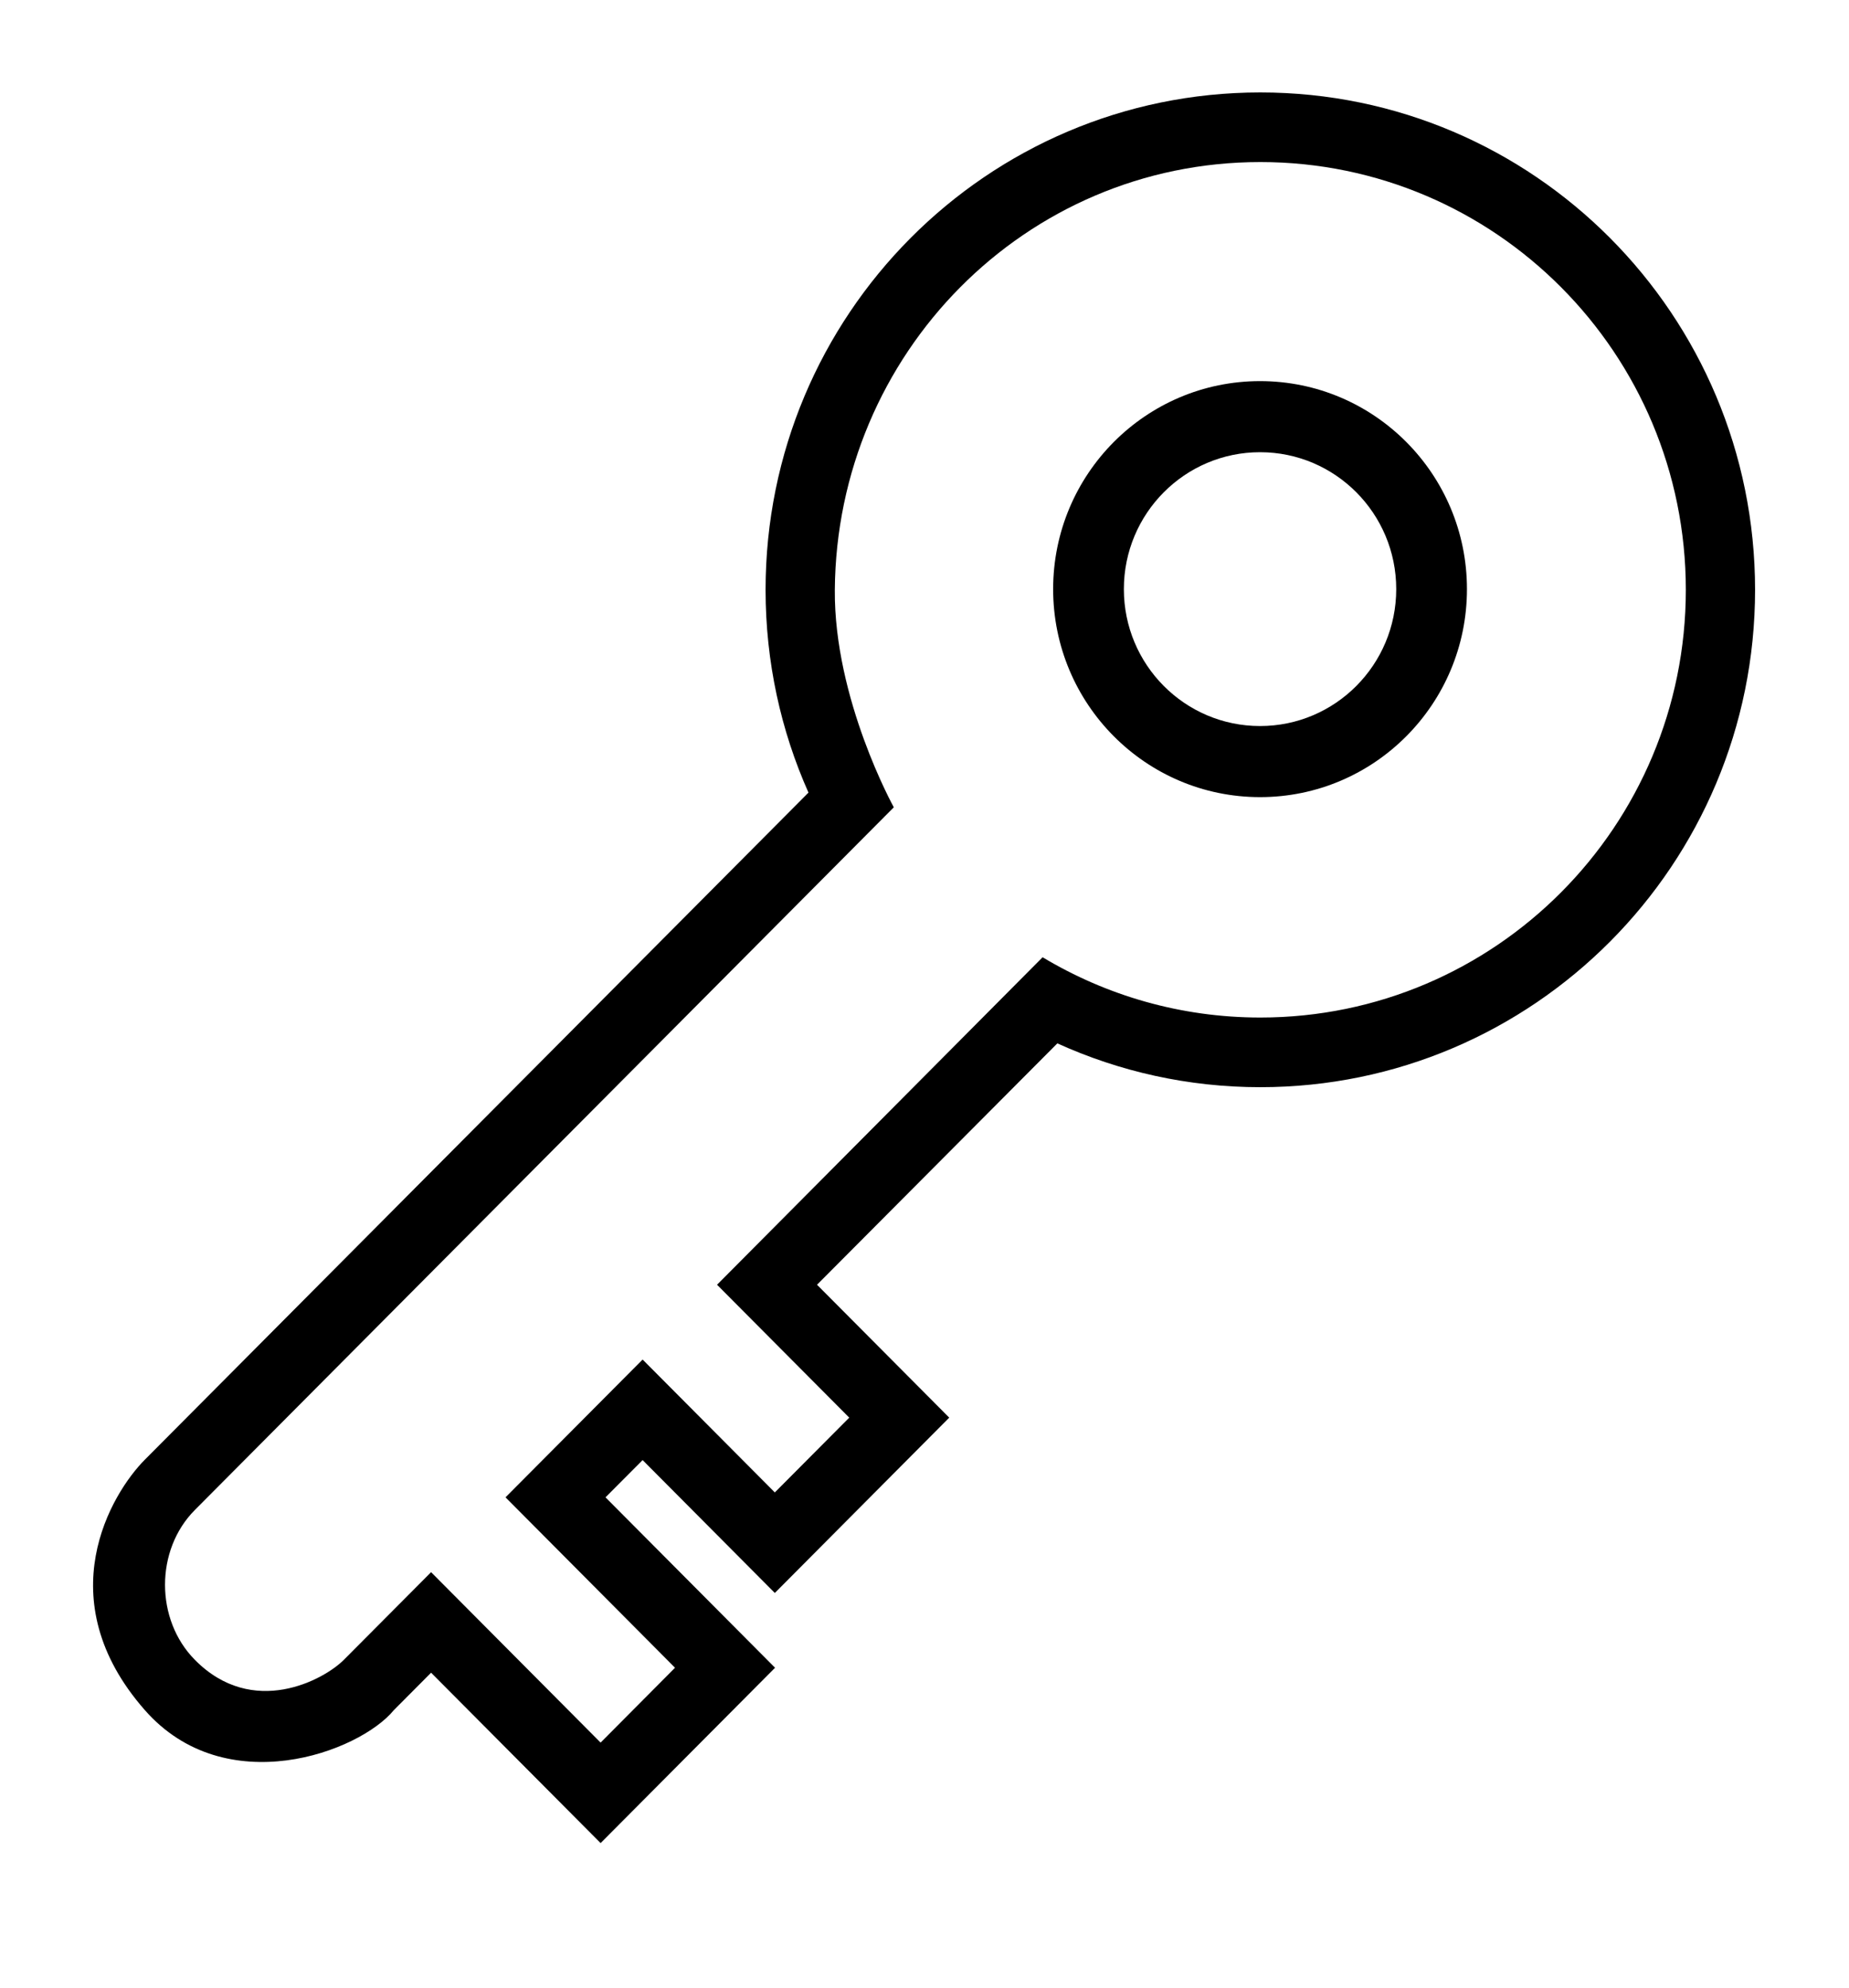 <?xml version="1.0" encoding="UTF-8"?>
<svg width="40px" height="43px" viewBox="0 0 40 43" version="1.1" xmlns="http://www.w3.org/2000/svg" xmlns:xlink="http://www.w3.org/1999/xlink">
    <title>Group</title>
    <g id="Page-1" stroke="none" stroke-width="1" fill="none" fill-rule="evenodd">
        <g id="Group" transform="translate(2, 2)" fill="#000000" fill-rule="nonzero">
            <g id="pixelied-m&amp;m" transform="translate(18, 19) scale(-1, 1) rotate(90) translate(-18, -19) translate(-1, 1)">
                <path d="M34.08,14.767 L37.873,10.993 L34.187,7.326 L34.996,6.521 C35.911,5.769 36.982,2.877 34.996,1.133 C32.592,-0.978 30.302,0.413 29.579,1.133 L15.15,15.487 C15.148,15.488 15.147,15.488 15.145,15.489 C13.806,14.893 12.322,14.562 10.76,14.562 C4.817,14.562 0,19.354 0,25.265 C0,31.176 4.817,35.968 10.76,35.968 C16.702,35.968 21.52,31.176 21.52,25.265 C21.52,23.699 21.18,22.214 20.572,20.874 L25.794,15.675 L28.669,18.535 L32.462,14.762 L29.587,11.902 L30.393,11.099 L34.08,14.767 Z M30.287,14.762 L28.669,16.372 L25.794,13.512 L18.709,20.555 C19.536,21.933 20.013,23.543 20.013,25.265 C20.013,30.348 15.87,34.47 10.76,34.47 C5.649,34.47 1.506,30.348 1.506,25.265 C1.506,20.181 5.65,16.1 10.76,16.06 C13.129,16.041 15.465,17.336 15.465,17.336 L30.667,2.215 C31.533,1.354 33.039,1.356 33.908,2.215 C35.18,3.469 34.341,5.009 33.908,5.439 L32.012,7.326 L35.699,10.993 L34.08,12.603 L30.393,8.936 L27.412,11.902 L30.287,14.762 Z" id="Shape"></path>
                <path d="M10.745,20.783 C8.26,20.783 6.245,22.787 6.245,25.259 C6.245,27.731 8.26,29.735 10.745,29.735 C13.23,29.735 15.245,27.731 15.245,25.259 C15.245,22.787 13.23,20.783 10.745,20.783 Z M10.745,28.205 C9.109,28.205 7.783,26.886 7.783,25.259 C7.783,23.632 9.109,22.313 10.745,22.313 C12.381,22.313 13.707,23.632 13.707,25.259 C13.707,26.886 12.381,28.205 10.745,28.205 Z" id="Shape"></path>
            </g>
        </g>
    </g>
</svg>